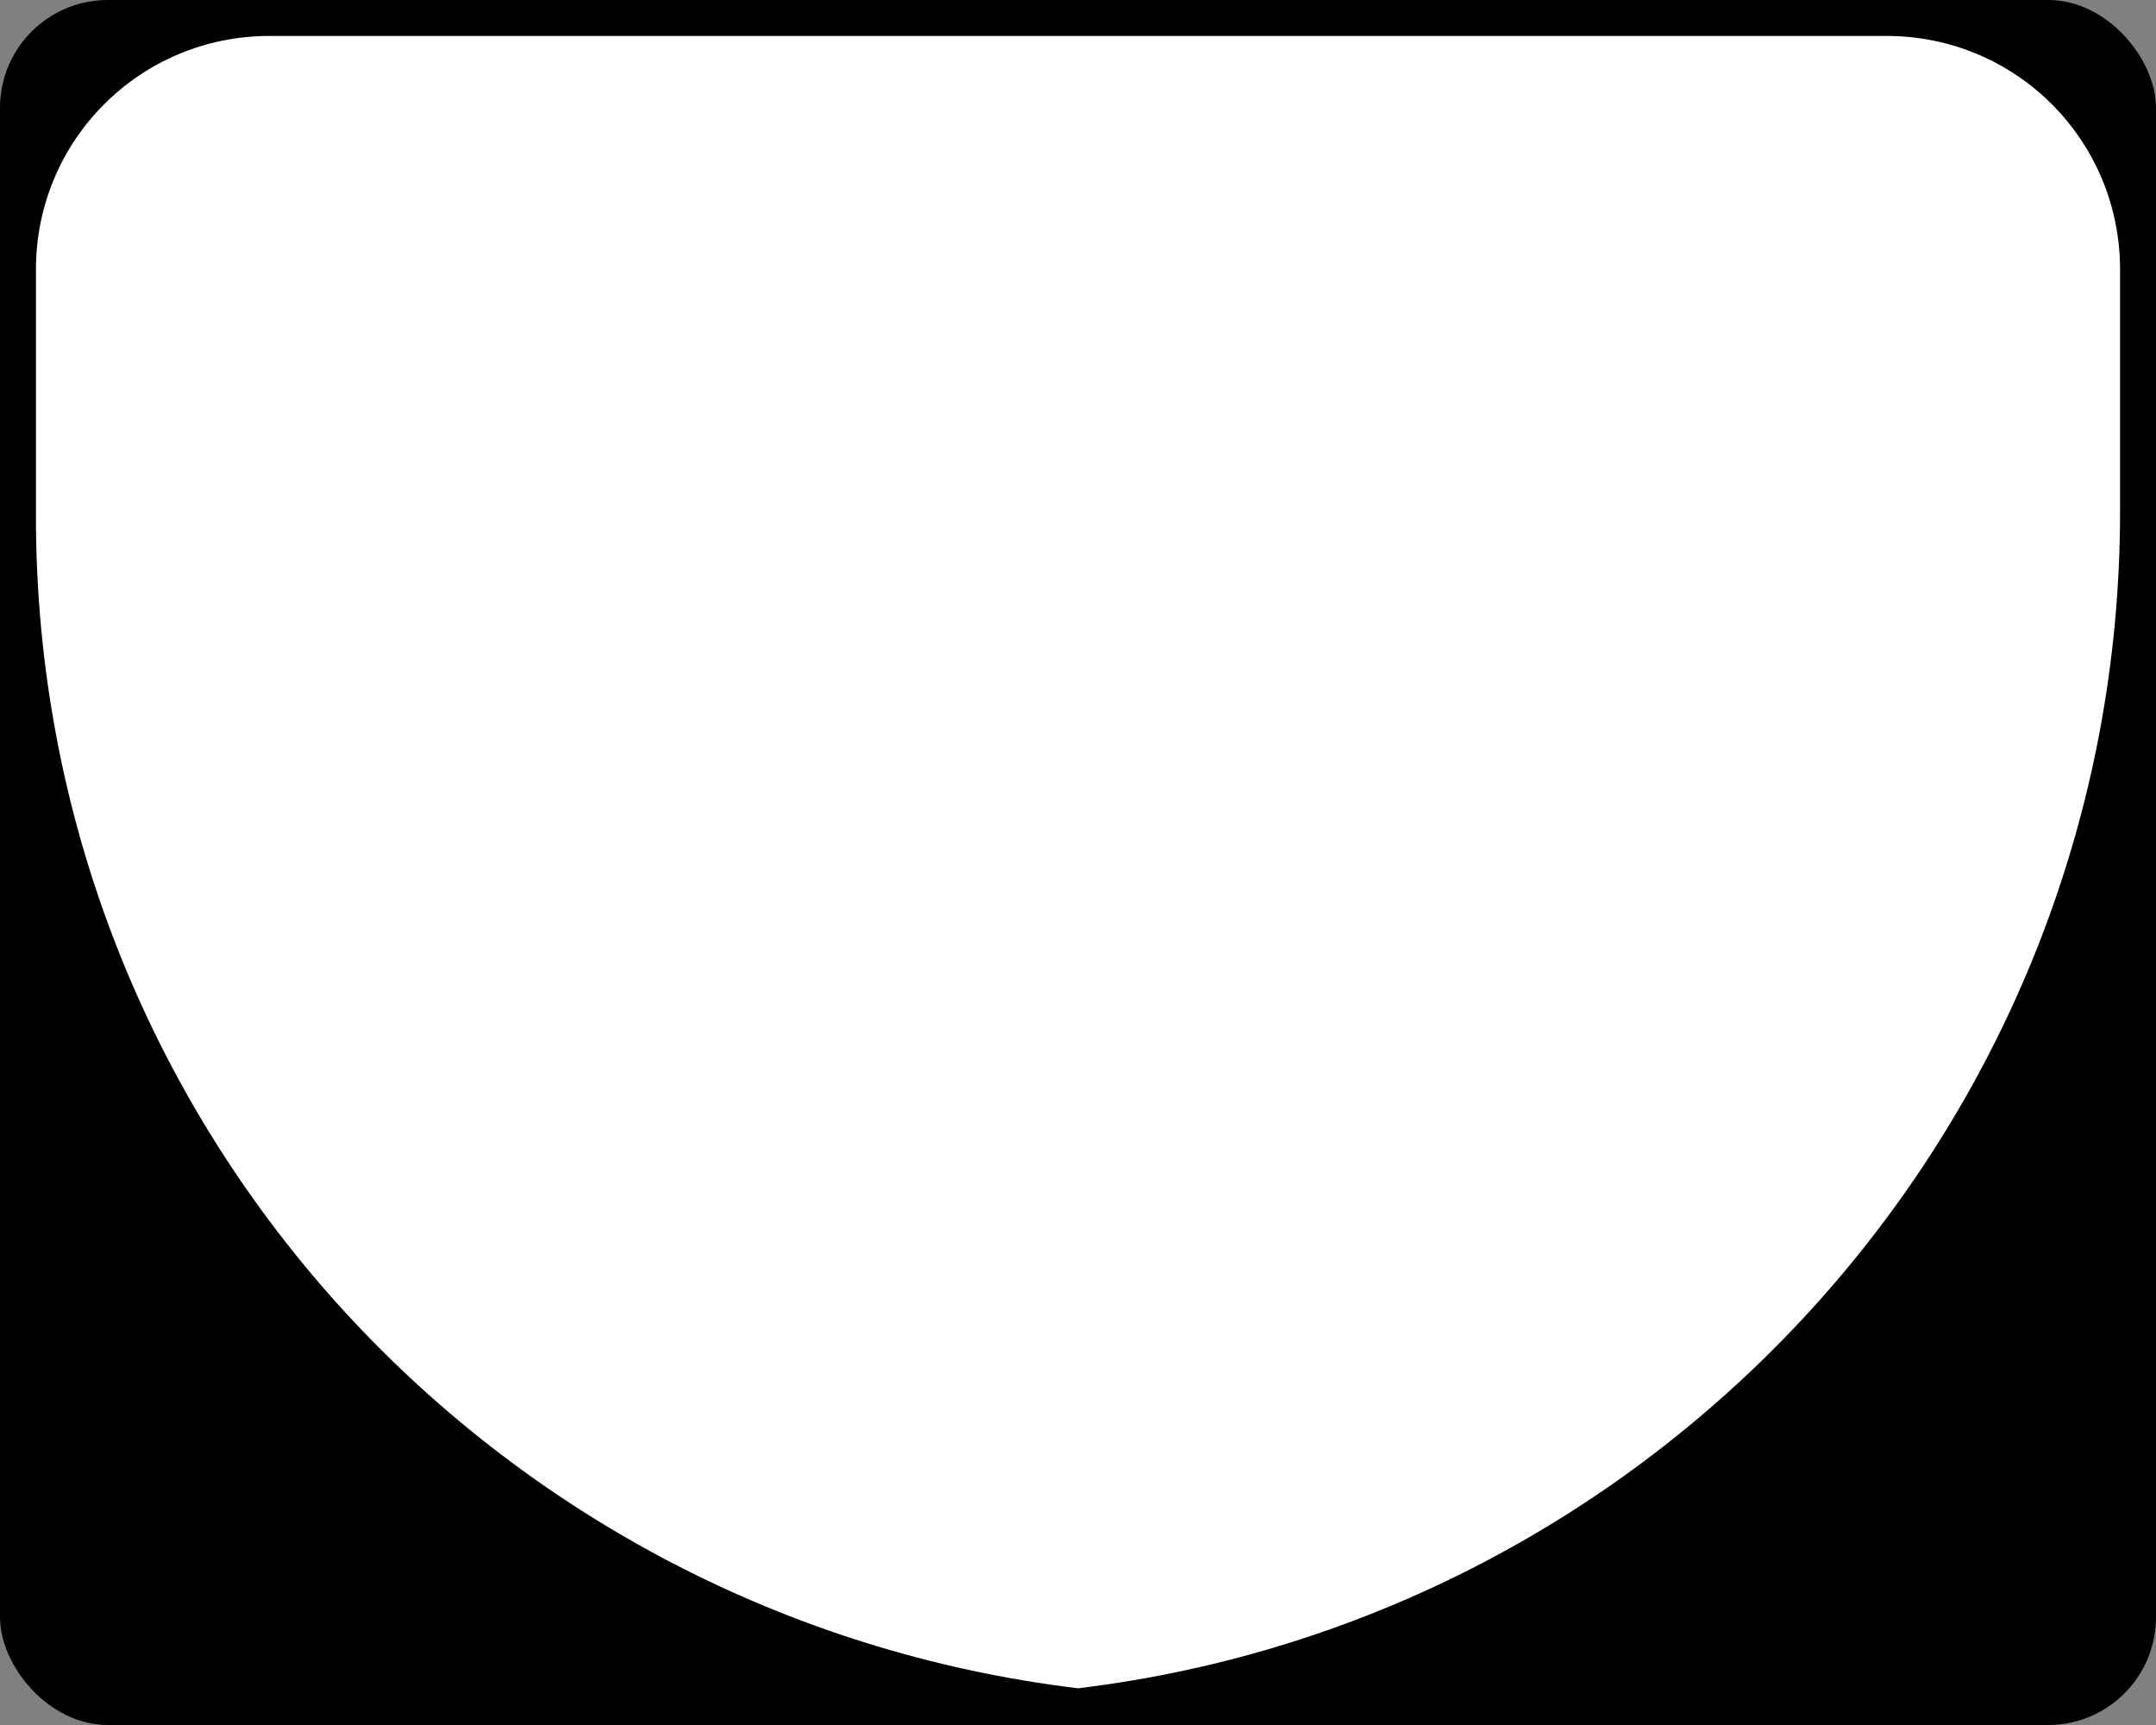 <?xml version="1.0" encoding="UTF-8" standalone="no"?>
<!-- Created with Inkscape (http://www.inkscape.org/) -->

<svg
   xmlns:dc="http://purl.org/dc/elements/1.1/"
   xmlns:cc="http://creativecommons.org/ns#"
   xmlns:rdf="http://www.w3.org/1999/02/22-rdf-syntax-ns#"
   xmlns:svg="http://www.w3.org/2000/svg"
   xmlns="http://www.w3.org/2000/svg"
   version="1.1"
   width="750"
   height="600">
  <rect width="100%" height="100%" fill="#808080" stroke="none"/>
  <defs
     id="defs4" />
  <rect
     width="750"
     height="600"
     rx="37.5"
     ry="37.5"
     x="0"
     y="0"
     style="fill:#000000" />
  <path
     d="M 93.75,12.5 C 48.737,12.5 12.501,48.737 12.5,93.75 l 0,84.188 c -0.001,0.552 0,1.104 0,1.656 0,210.893 158.263,382.961 362.5,407.639 204.237,-24.678 362.5,-198.402 362.5,-409.295 l 0,-84.188 C 737.501,48.737 701.263,12.5 656.25,12.5 z"
     style="fill:#ffffff;" />
  </svg>
